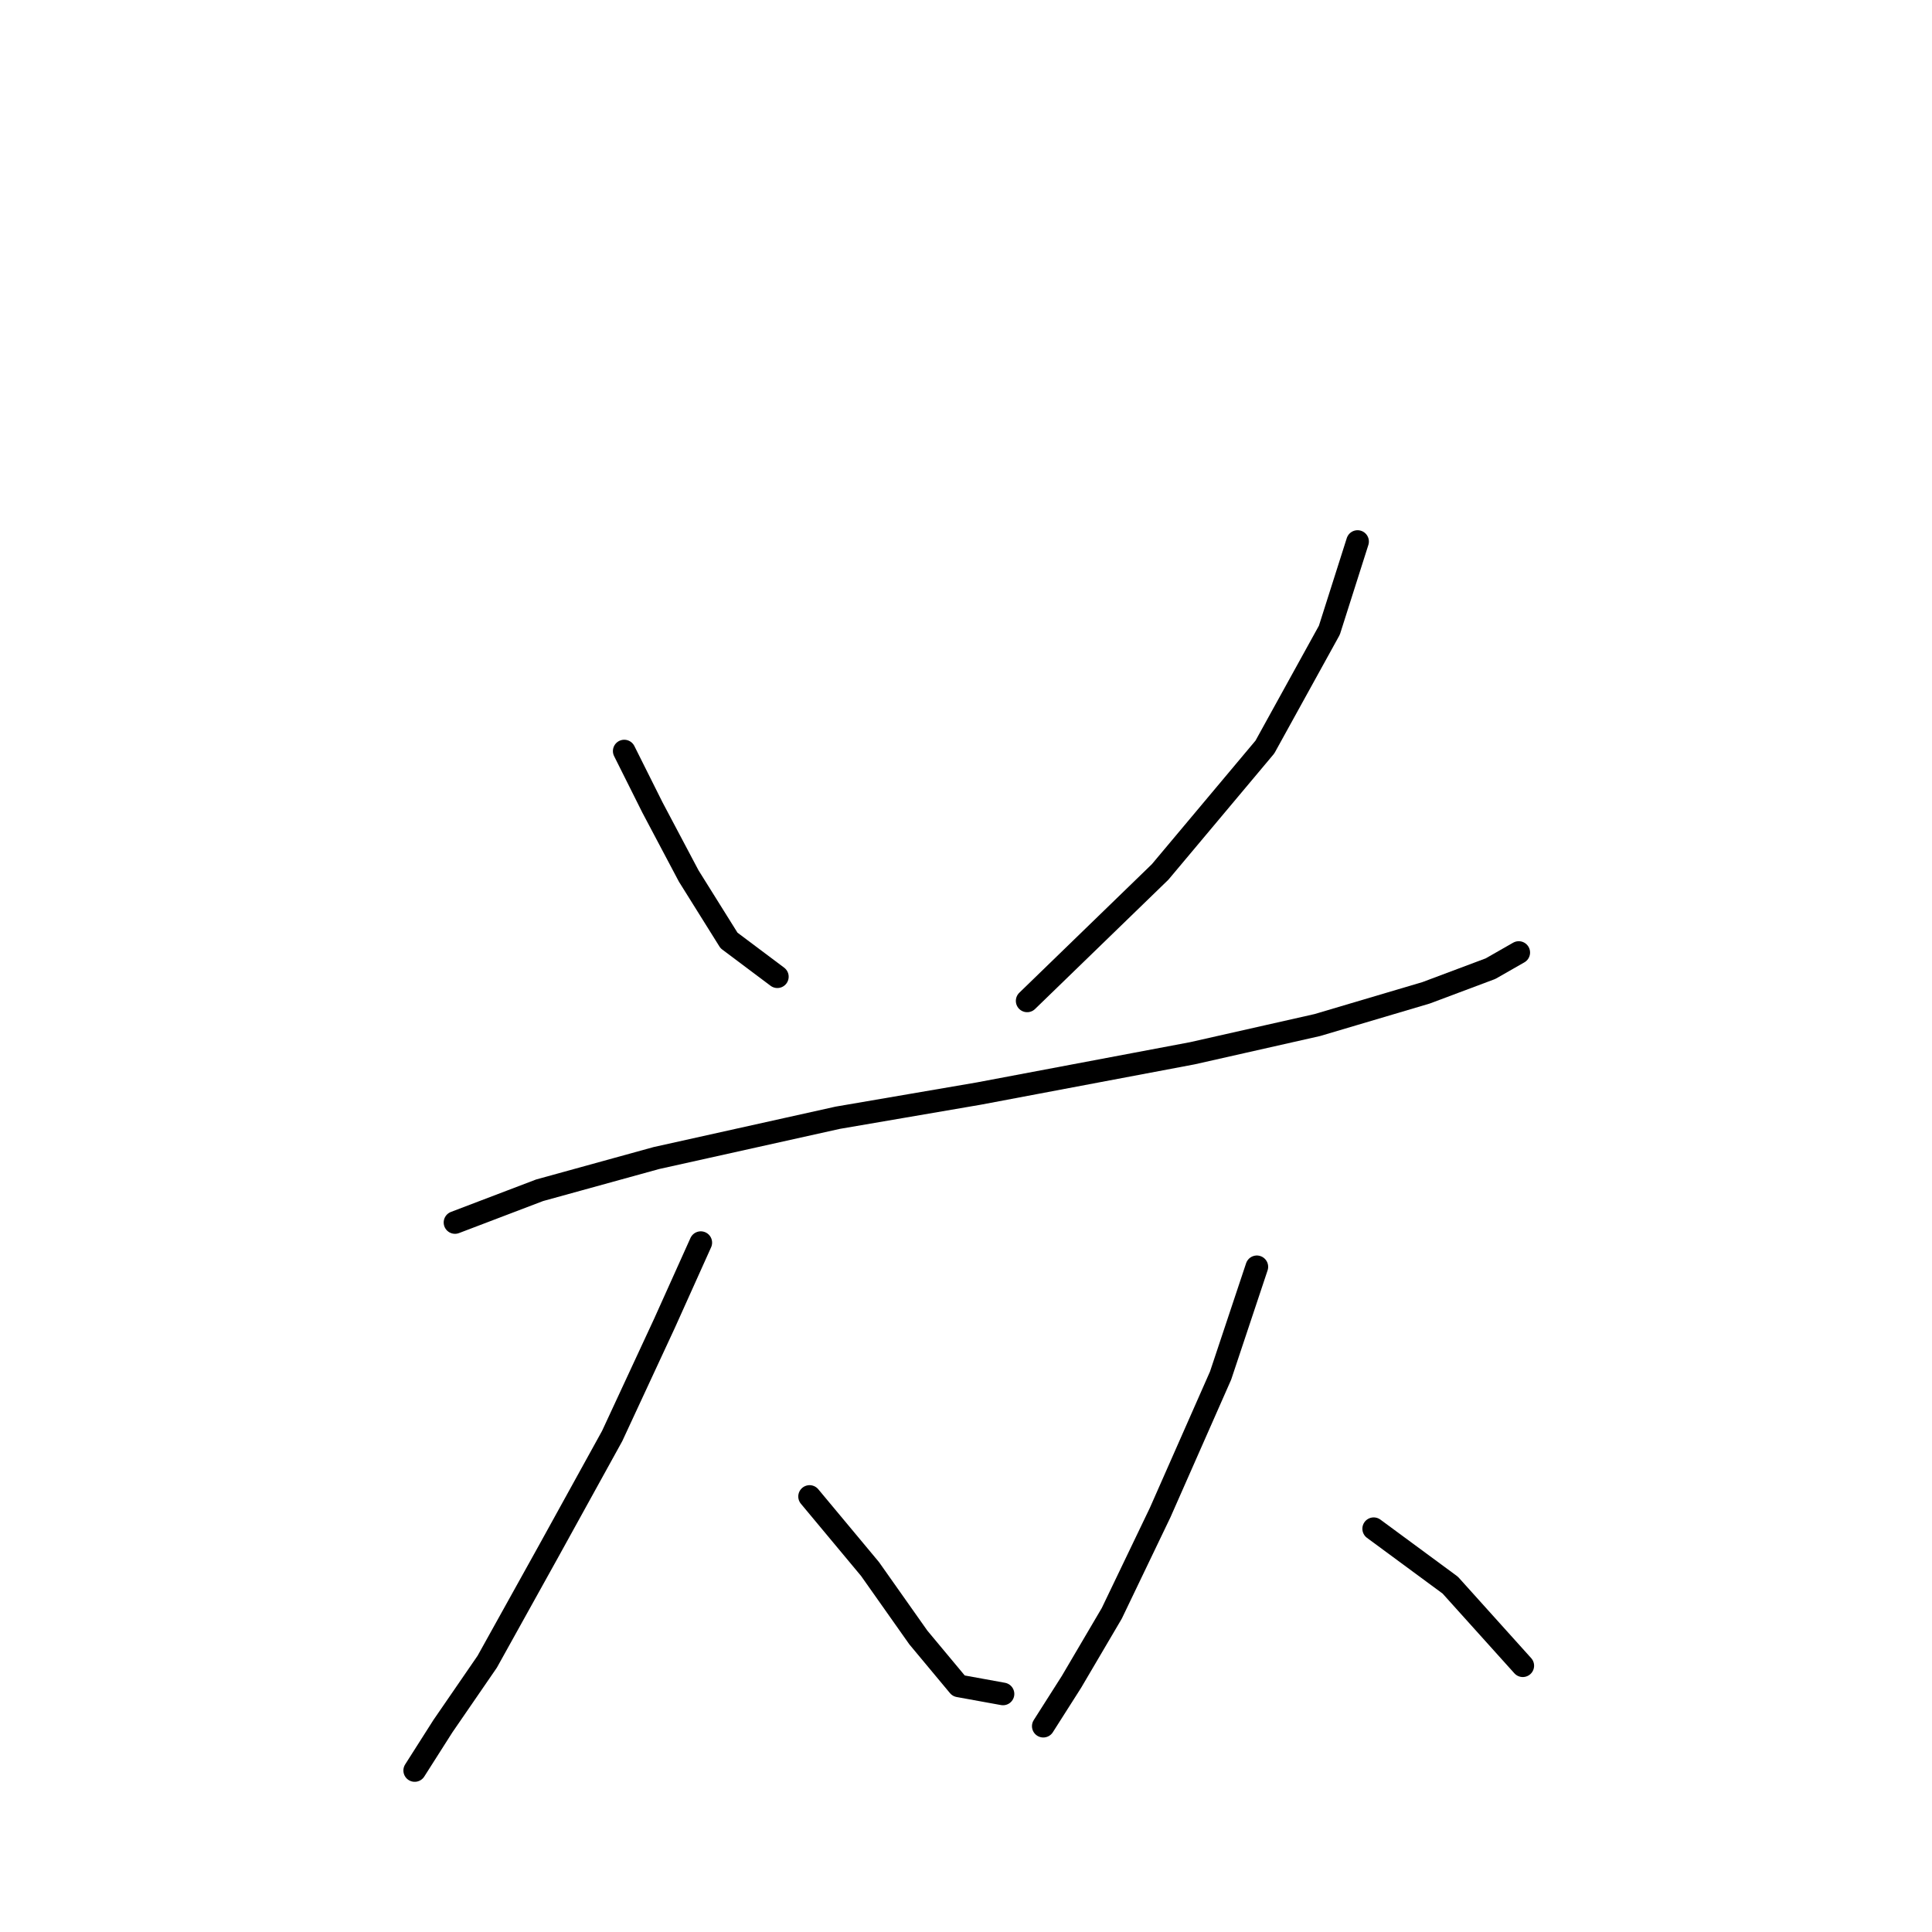 <?xml version="1.0" standalone="no"?>
    <svg width="256" height="256" xmlns="http://www.w3.org/2000/svg" version="1.1">
    <polyline stroke="black" stroke-width="3" stroke-linecap="round" fill="transparent" stroke-linejoin="round" points="82.714 99.52 86.452 106.995 91.257 116.071 96.596 124.614 103.003 129.419 103.003 129.419 " />
        <polyline stroke="black" stroke-width="3" stroke-linecap="round" fill="transparent" stroke-linejoin="round" points="179.885 71.757 176.148 83.503 167.606 98.986 153.724 115.537 136.105 132.622 136.105 132.622 " />
        <polyline stroke="black" stroke-width="3" stroke-linecap="round" fill="transparent" stroke-linejoin="round" points="60.29 161.987 71.502 157.716 86.985 153.445 111.011 148.106 129.698 144.902 157.995 139.563 174.546 135.826 188.962 131.554 197.504 128.351 201.242 126.215 201.242 126.215 " />
        <polyline stroke="black" stroke-width="3" stroke-linecap="round" fill="transparent" stroke-linejoin="round" points="92.858 164.657 88.053 175.335 81.113 190.284 72.57 205.768 64.561 220.183 58.688 228.726 54.951 234.599 54.951 234.599 " />
        <polyline stroke="black" stroke-width="3" stroke-linecap="round" fill="transparent" stroke-linejoin="round" points="107.274 198.293 115.283 207.903 121.689 216.98 127.029 223.387 132.902 224.454 132.902 224.454 " />
        <polyline stroke="black" stroke-width="3" stroke-linecap="round" fill="transparent" stroke-linejoin="round" points="166.538 167.86 161.733 182.276 153.724 200.428 147.317 213.776 141.978 222.853 138.241 228.726 138.241 228.726 " />
        <polyline stroke="black" stroke-width="3" stroke-linecap="round" fill="transparent" stroke-linejoin="round" points="182.021 202.564 192.165 210.039 201.776 220.717 201.776 220.717 " />
        </svg>